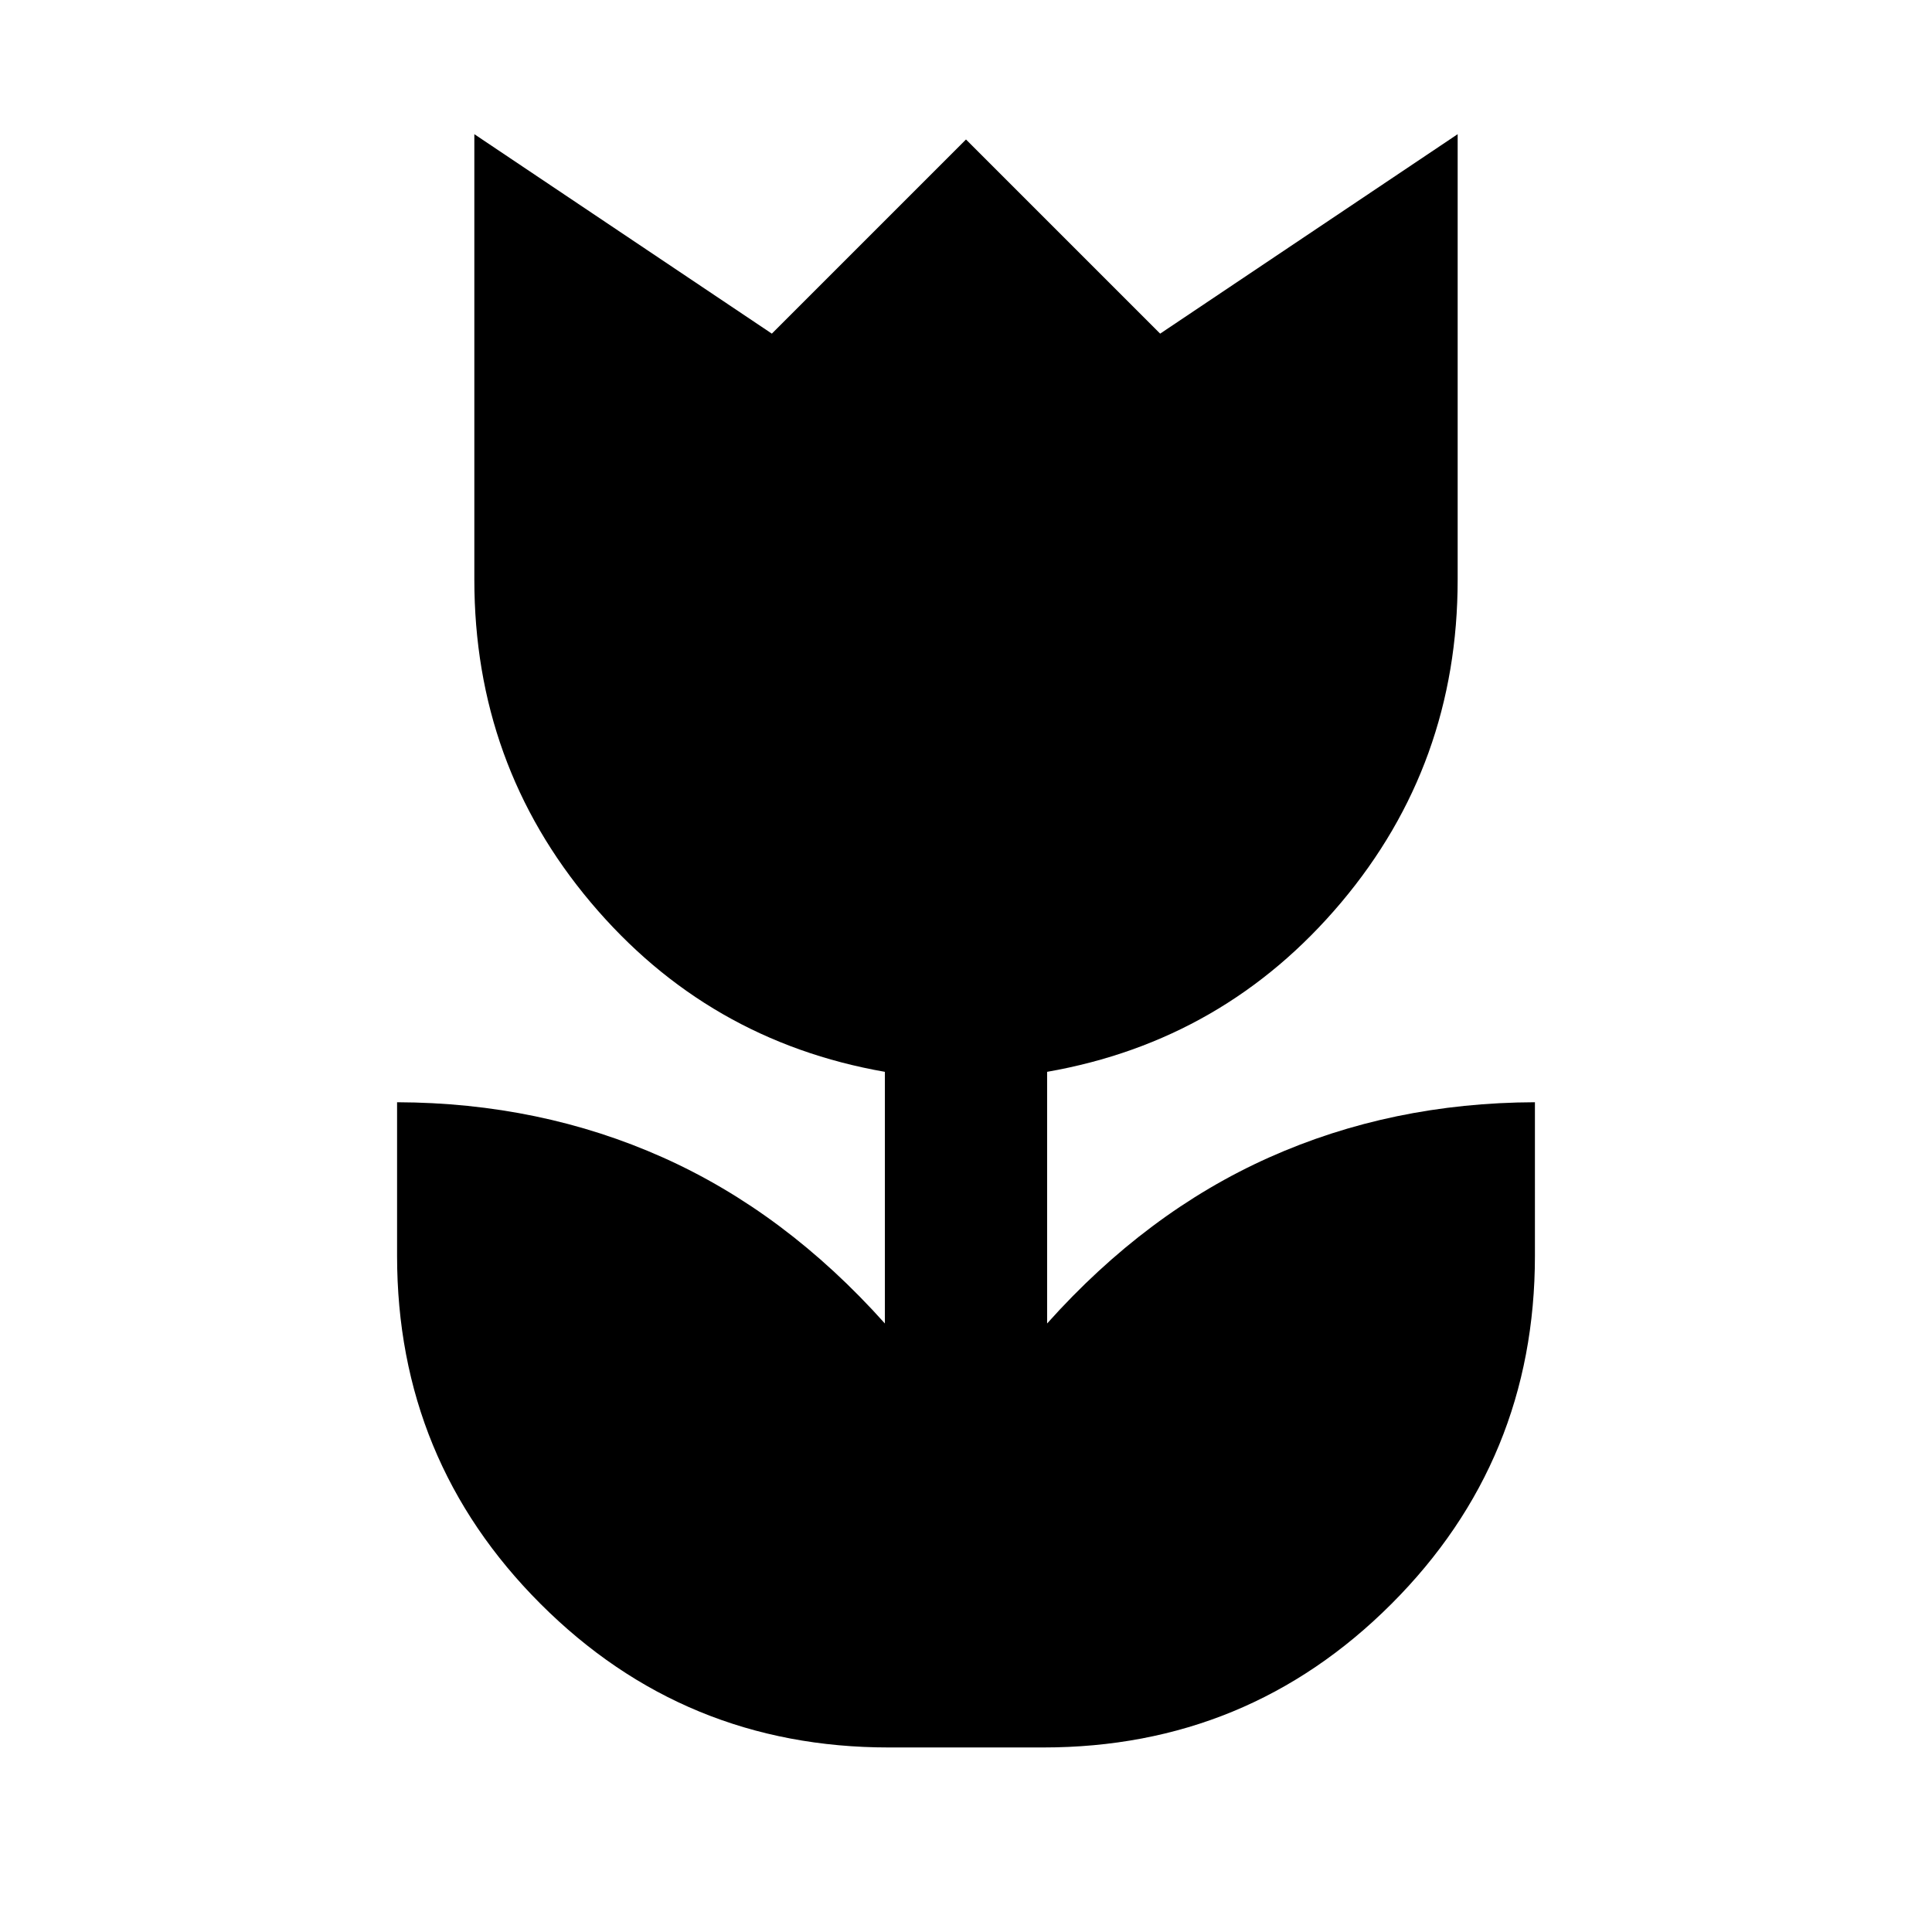 <svg xmlns="http://www.w3.org/2000/svg" viewBox="0 96 960 960"><path d="M441.609 964.304q-101.674 0-172.99-71.315Q197.304 821.674 197.304 720v-76.304q71.239.239 132.098 27.445 60.859 27.207 110.294 82.489V628.587q-88.24-15.435-146.12-84.152-57.88-68.718-57.88-160.435V162.674l147.826 99.108L480 165.304l96.478 96.478 147.826-99.108V384q0 91.717-57.88 160.435-57.88 68.717-146.12 84.152V753.63q49.435-55.282 110.294-82.489 60.859-27.206 132.098-27.445V720q0 101.674-71.315 172.989-71.316 71.315-172.99 71.315h-76.782Z"/></svg>
